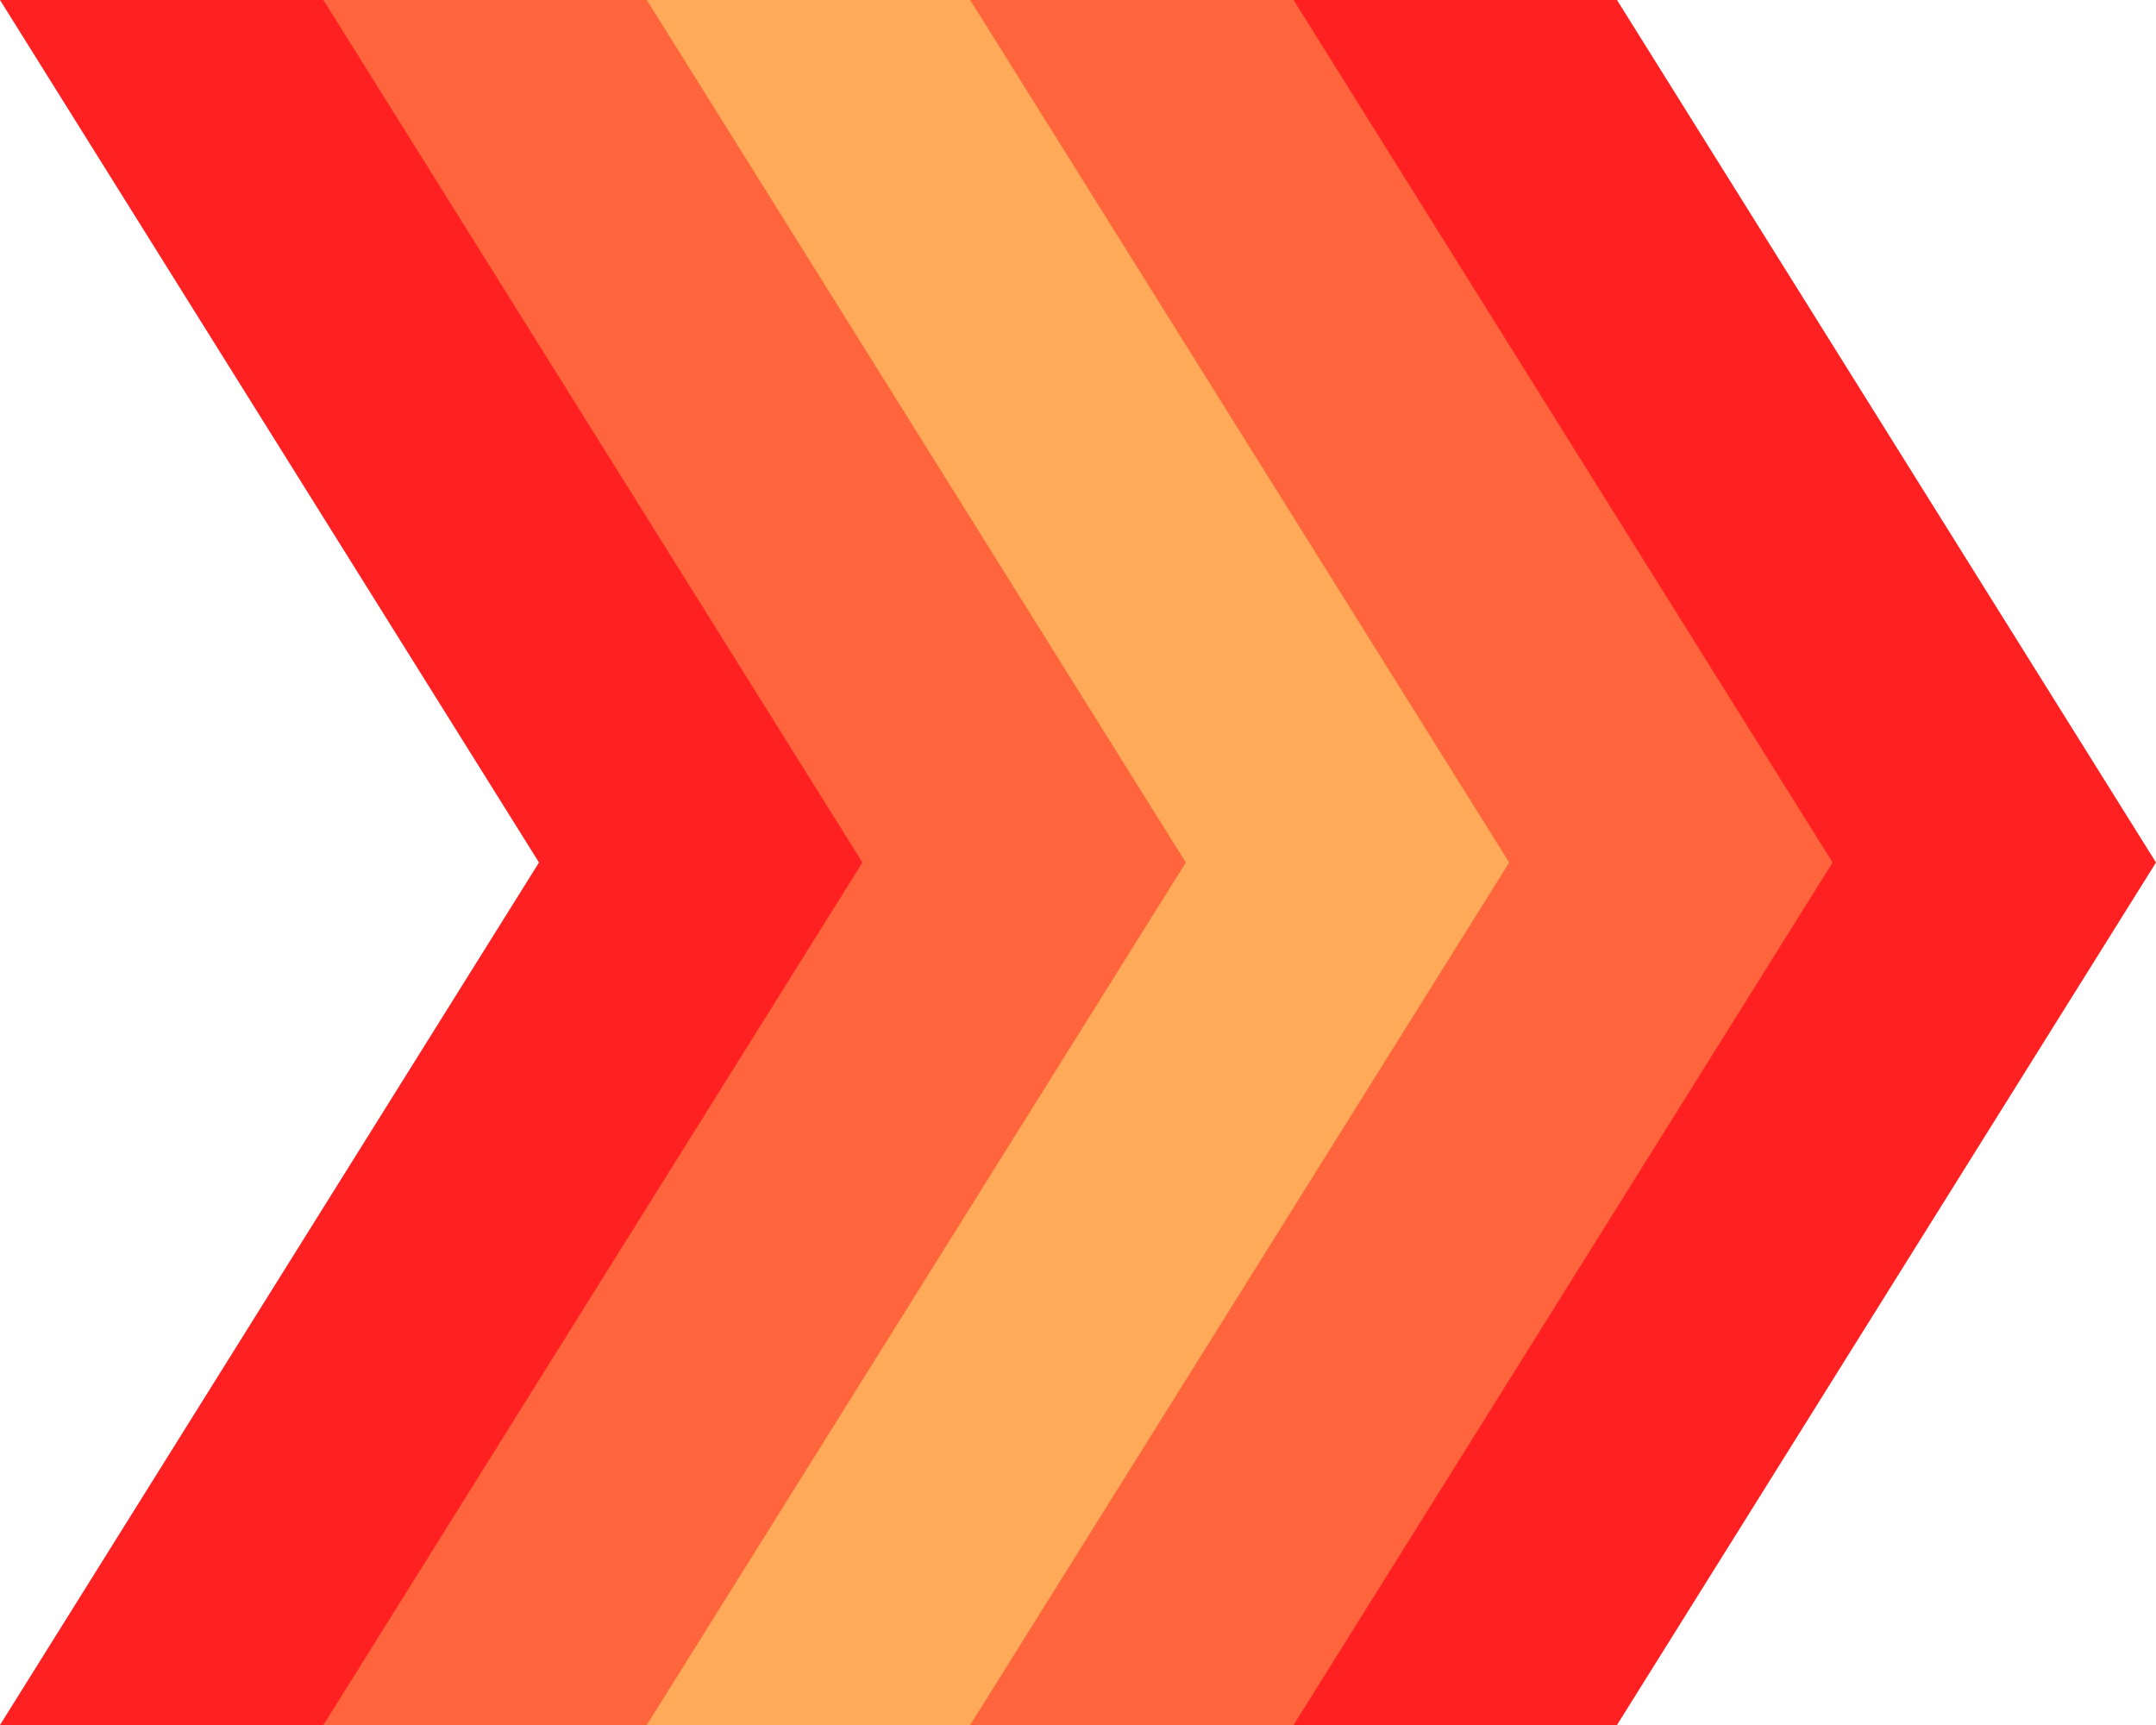 <svg xmlns="http://www.w3.org/2000/svg" viewBox="0 0 160 128"><title>logo</title><path d="M28,44l40,64L28,172H53l40-64L53,44Zm95,0,40,64-40,64h25l40-64L148,44Z" transform="translate(-28 -44)" style="fill:#ff2121"/><path d="M52,44l40,64L52,172H77l40-64L77,44Zm47,0,40,64L99,172h25l40-64L124,44Z" transform="translate(-28 -44)" style="fill:#ff653c"/><path d="M76,44l40,64L76,172h24l40-64L100,44Z" transform="translate(-28 -44)" style="fill:#ffaa58"/></svg>